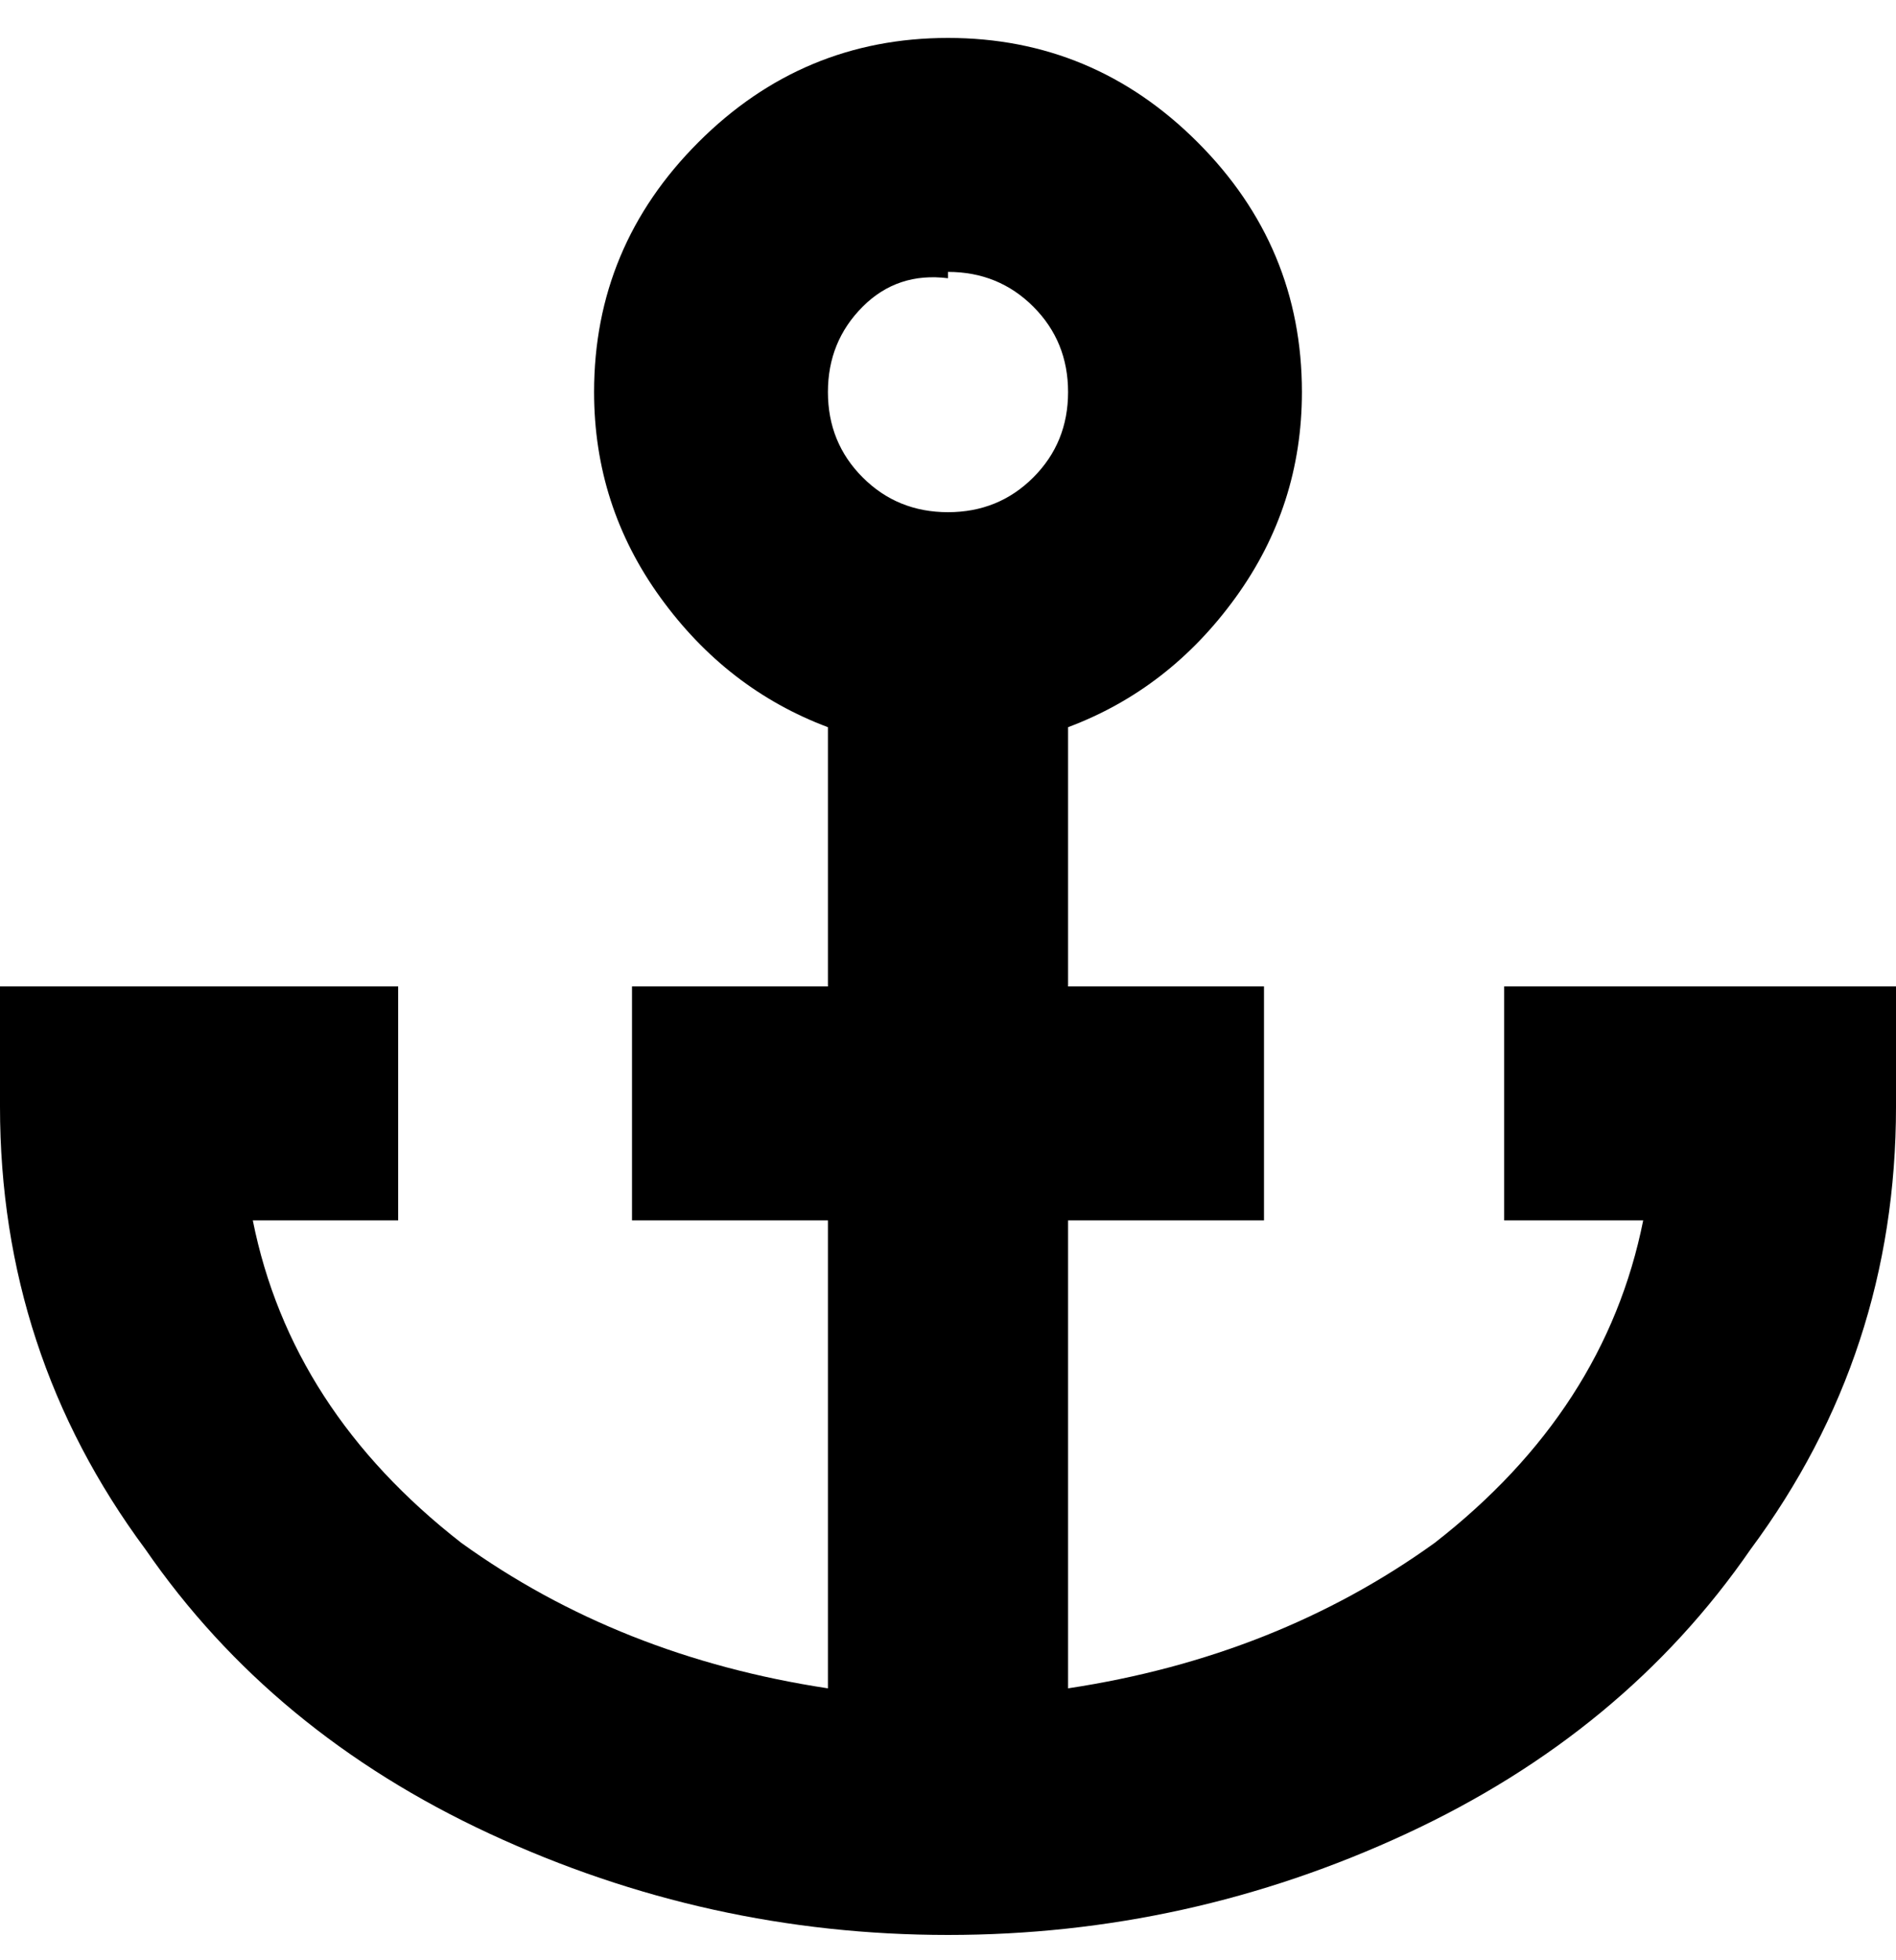 <svg viewBox="0 0 300 310" xmlns="http://www.w3.org/2000/svg"><path d="M238 156v37h22q-6 30-33 51-25 18-58 23v-74h31v-37h-31v-41q16-6 26.5-20.5T206 62q0-23-16.5-39.5T150 6q-23 0-39.5 16.5T94 62q0 18 10.5 32.5T131 115v41h-31v37h31v74q-33-5-58-23-27-21-33-51h23v-37H0v19q0 39 23 70 20 29 54.5 45t72.5 16q38 0 72.5-16t54.5-45q23-31 23-70v-19h-62zM150 43q8 0 13.5 5.5T169 62q0 8-5.5 13.5T150 81q-8 0-13.5-5.5T131 62q0-8 5.5-13.5T150 44v-1z"/></svg>